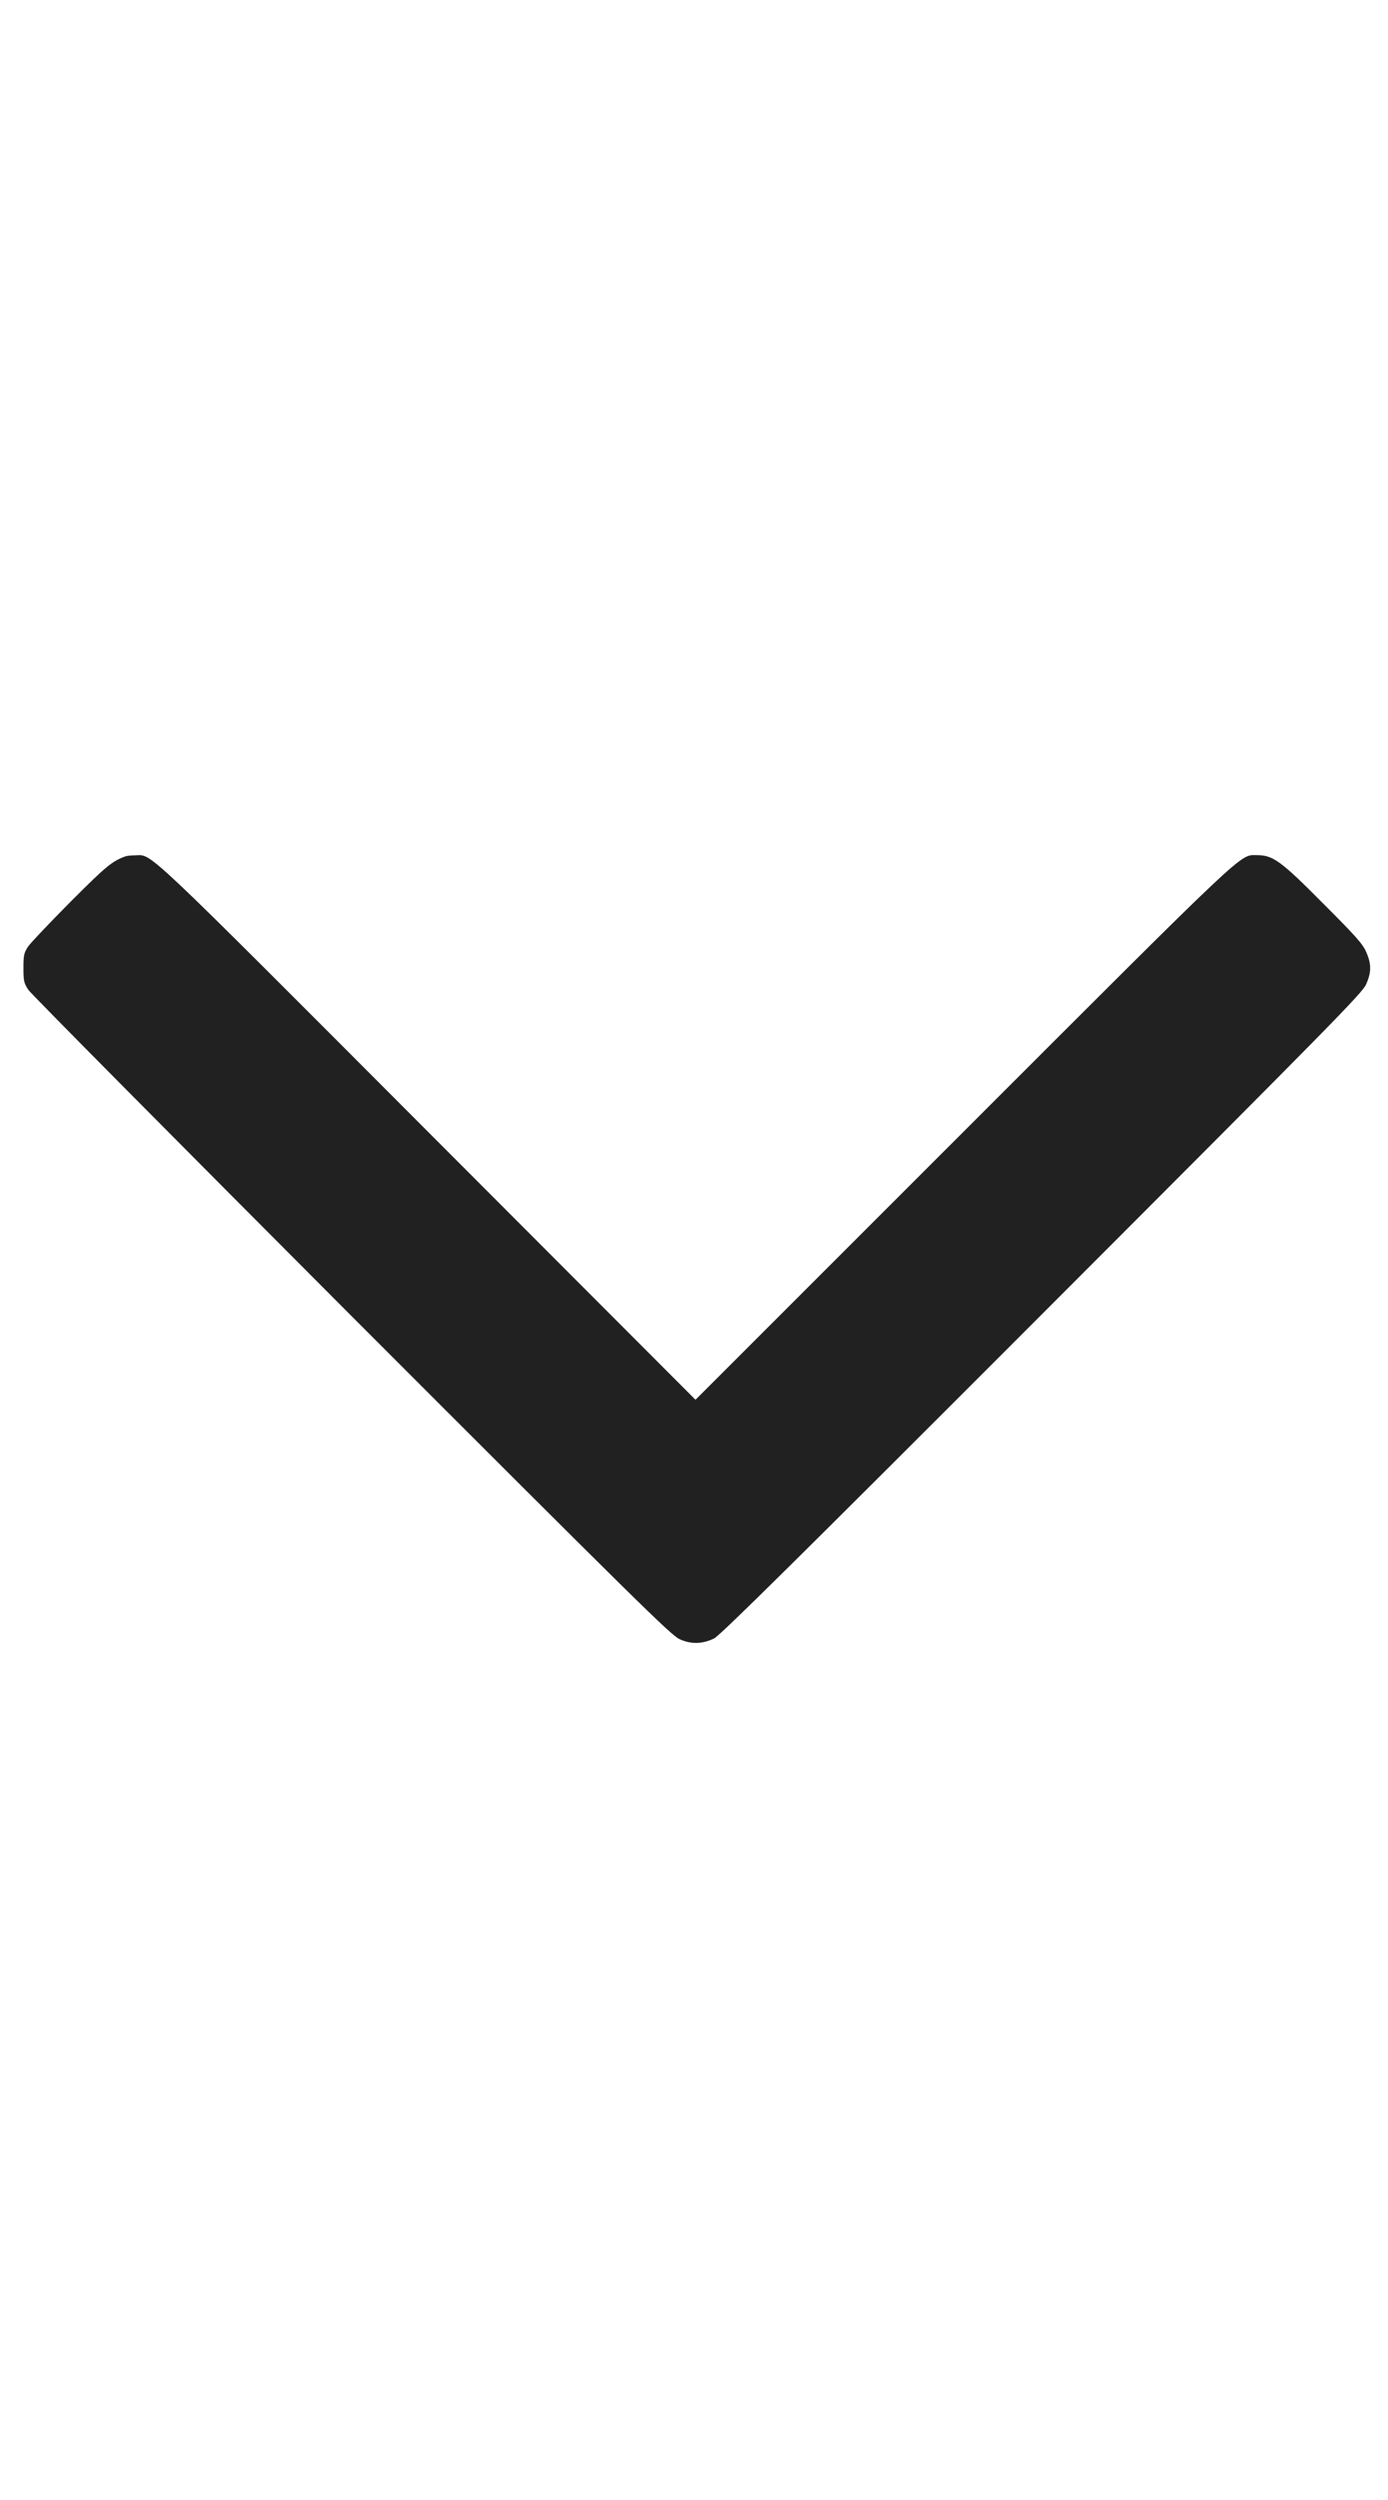 <?xml version="1.0" standalone="no"?>
<!DOCTYPE svg PUBLIC "-//W3C//DTD SVG 20010904//EN"
 "http://www.w3.org/TR/2001/REC-SVG-20010904/DTD/svg10.dtd">
<svg version="1.0" xmlns="http://www.w3.org/2000/svg"
 width="10px" height="18px" viewBox="0 0 840 859"
 preserveAspectRatio="xMidYMid meet">
<g transform="translate(0,859) scale(0.1,-0.1)"
fill="#212121" stroke="#212121">
<path stroke-width="6" d="M760 6673 c-81 -30 -114 -57 -331 -274 -126 -127 -242 -249 -257
-271 -24 -37 -27 -51 -27 -128 0 -79 3 -90 29 -130 16 -24 896 -911 1955
-1972 1734 -1734 1933 -1930 1985 -1954 68 -31 134 -30 206 4 34 16 498 474
1982 1959 1768 1769 1939 1943 1963 1996 32 73 32 121 0 194 -21 48 -63 95
-258 290 -256 258 -304 293 -399 293 -106 0 -29 73 -1776 -1673 l-1623 -1622
-1621 1623 c-1750 1753 -1666 1673 -1770 1671 -24 0 -50 -3 -58 -6z"/>
</g>
</svg>
